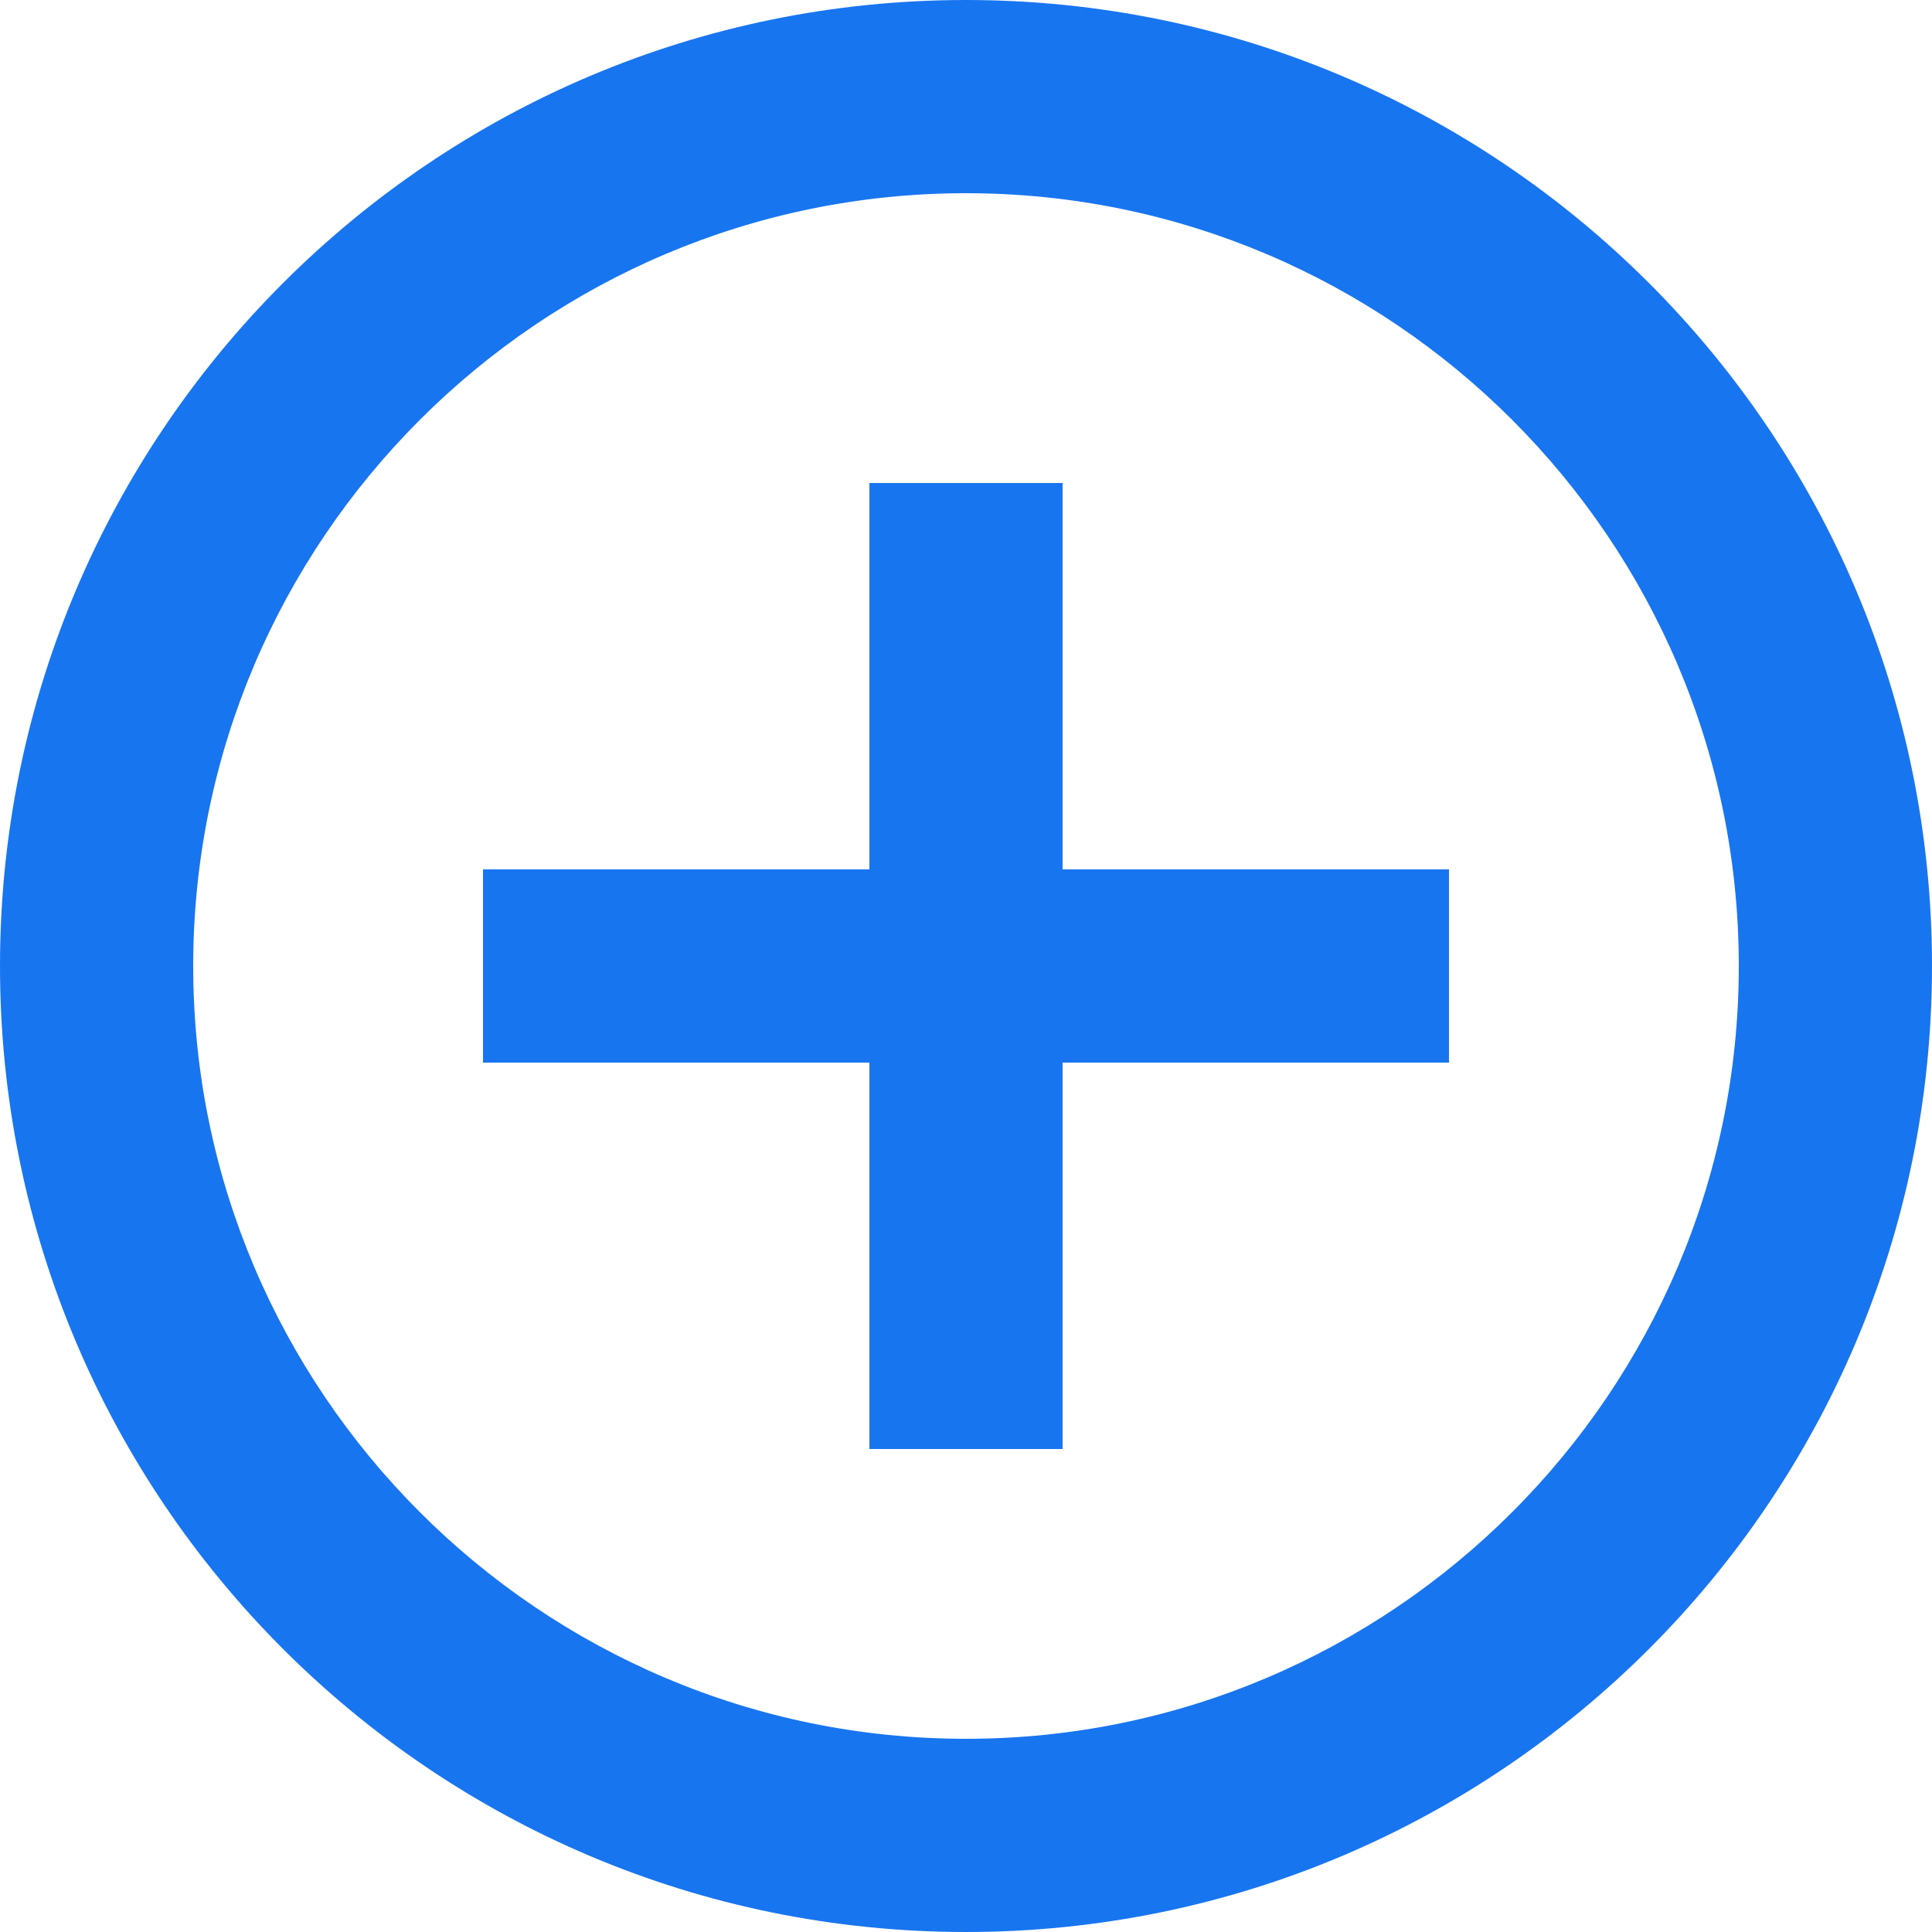 <svg width="18px" height="18px" viewBox="0 0 18 18" version="1.1" xmlns="http://www.w3.org/2000/svg" xmlns:xlink="http://www.w3.org/1999/xlink"> <!-- Generator: Sketch 47.1 (45422) - http://www.bohemiancoding.com/sketch --> <desc>Created with Sketch.</desc> <defs></defs> <g id="LiquidRe" stroke="none" stroke-width="1" fill="none" fill-rule="evenodd"> <g id="LiquidRe-–-New-IREO-Property-Info" transform="translate(-998, -1147)" fill-rule="nonzero" fill="#1875F0"> <g id="Container" transform="translate(250, 181)"> <g id="Pictures" transform="translate(120, 870)"> <g id="Photos" transform="translate(0, 60)"> <g id="Photo" transform="translate(573, 0)"> <path d="M64.9,40.5 L63.1,40.5 L63.1,44.1 L59.5,44.1 L59.5,45.9 L63.1,45.9 L63.1,49.5 L64.9,49.5 L64.9,45.9 L68.5,45.9 L68.5,44.1 L64.9,44.1 L64.9,40.5 Z M64,36 C59.032,36 55,40.032 55,45 C55,49.968 59.032,54 64,54 C68.968,54 73,49.968 73,45 C73,40.032 68.968,36 64,36 Z M64,52.2 C60.031,52.2 56.8,48.969 56.8,45 C56.8,41.031 60.031,37.8 64,37.8 C67.969,37.8 71.2,41.031 71.2,45 C71.2,48.969 67.969,52.2 64,52.2 Z" id="Shape"></path> </g> </g> </g> </g> </g> </g> </svg>